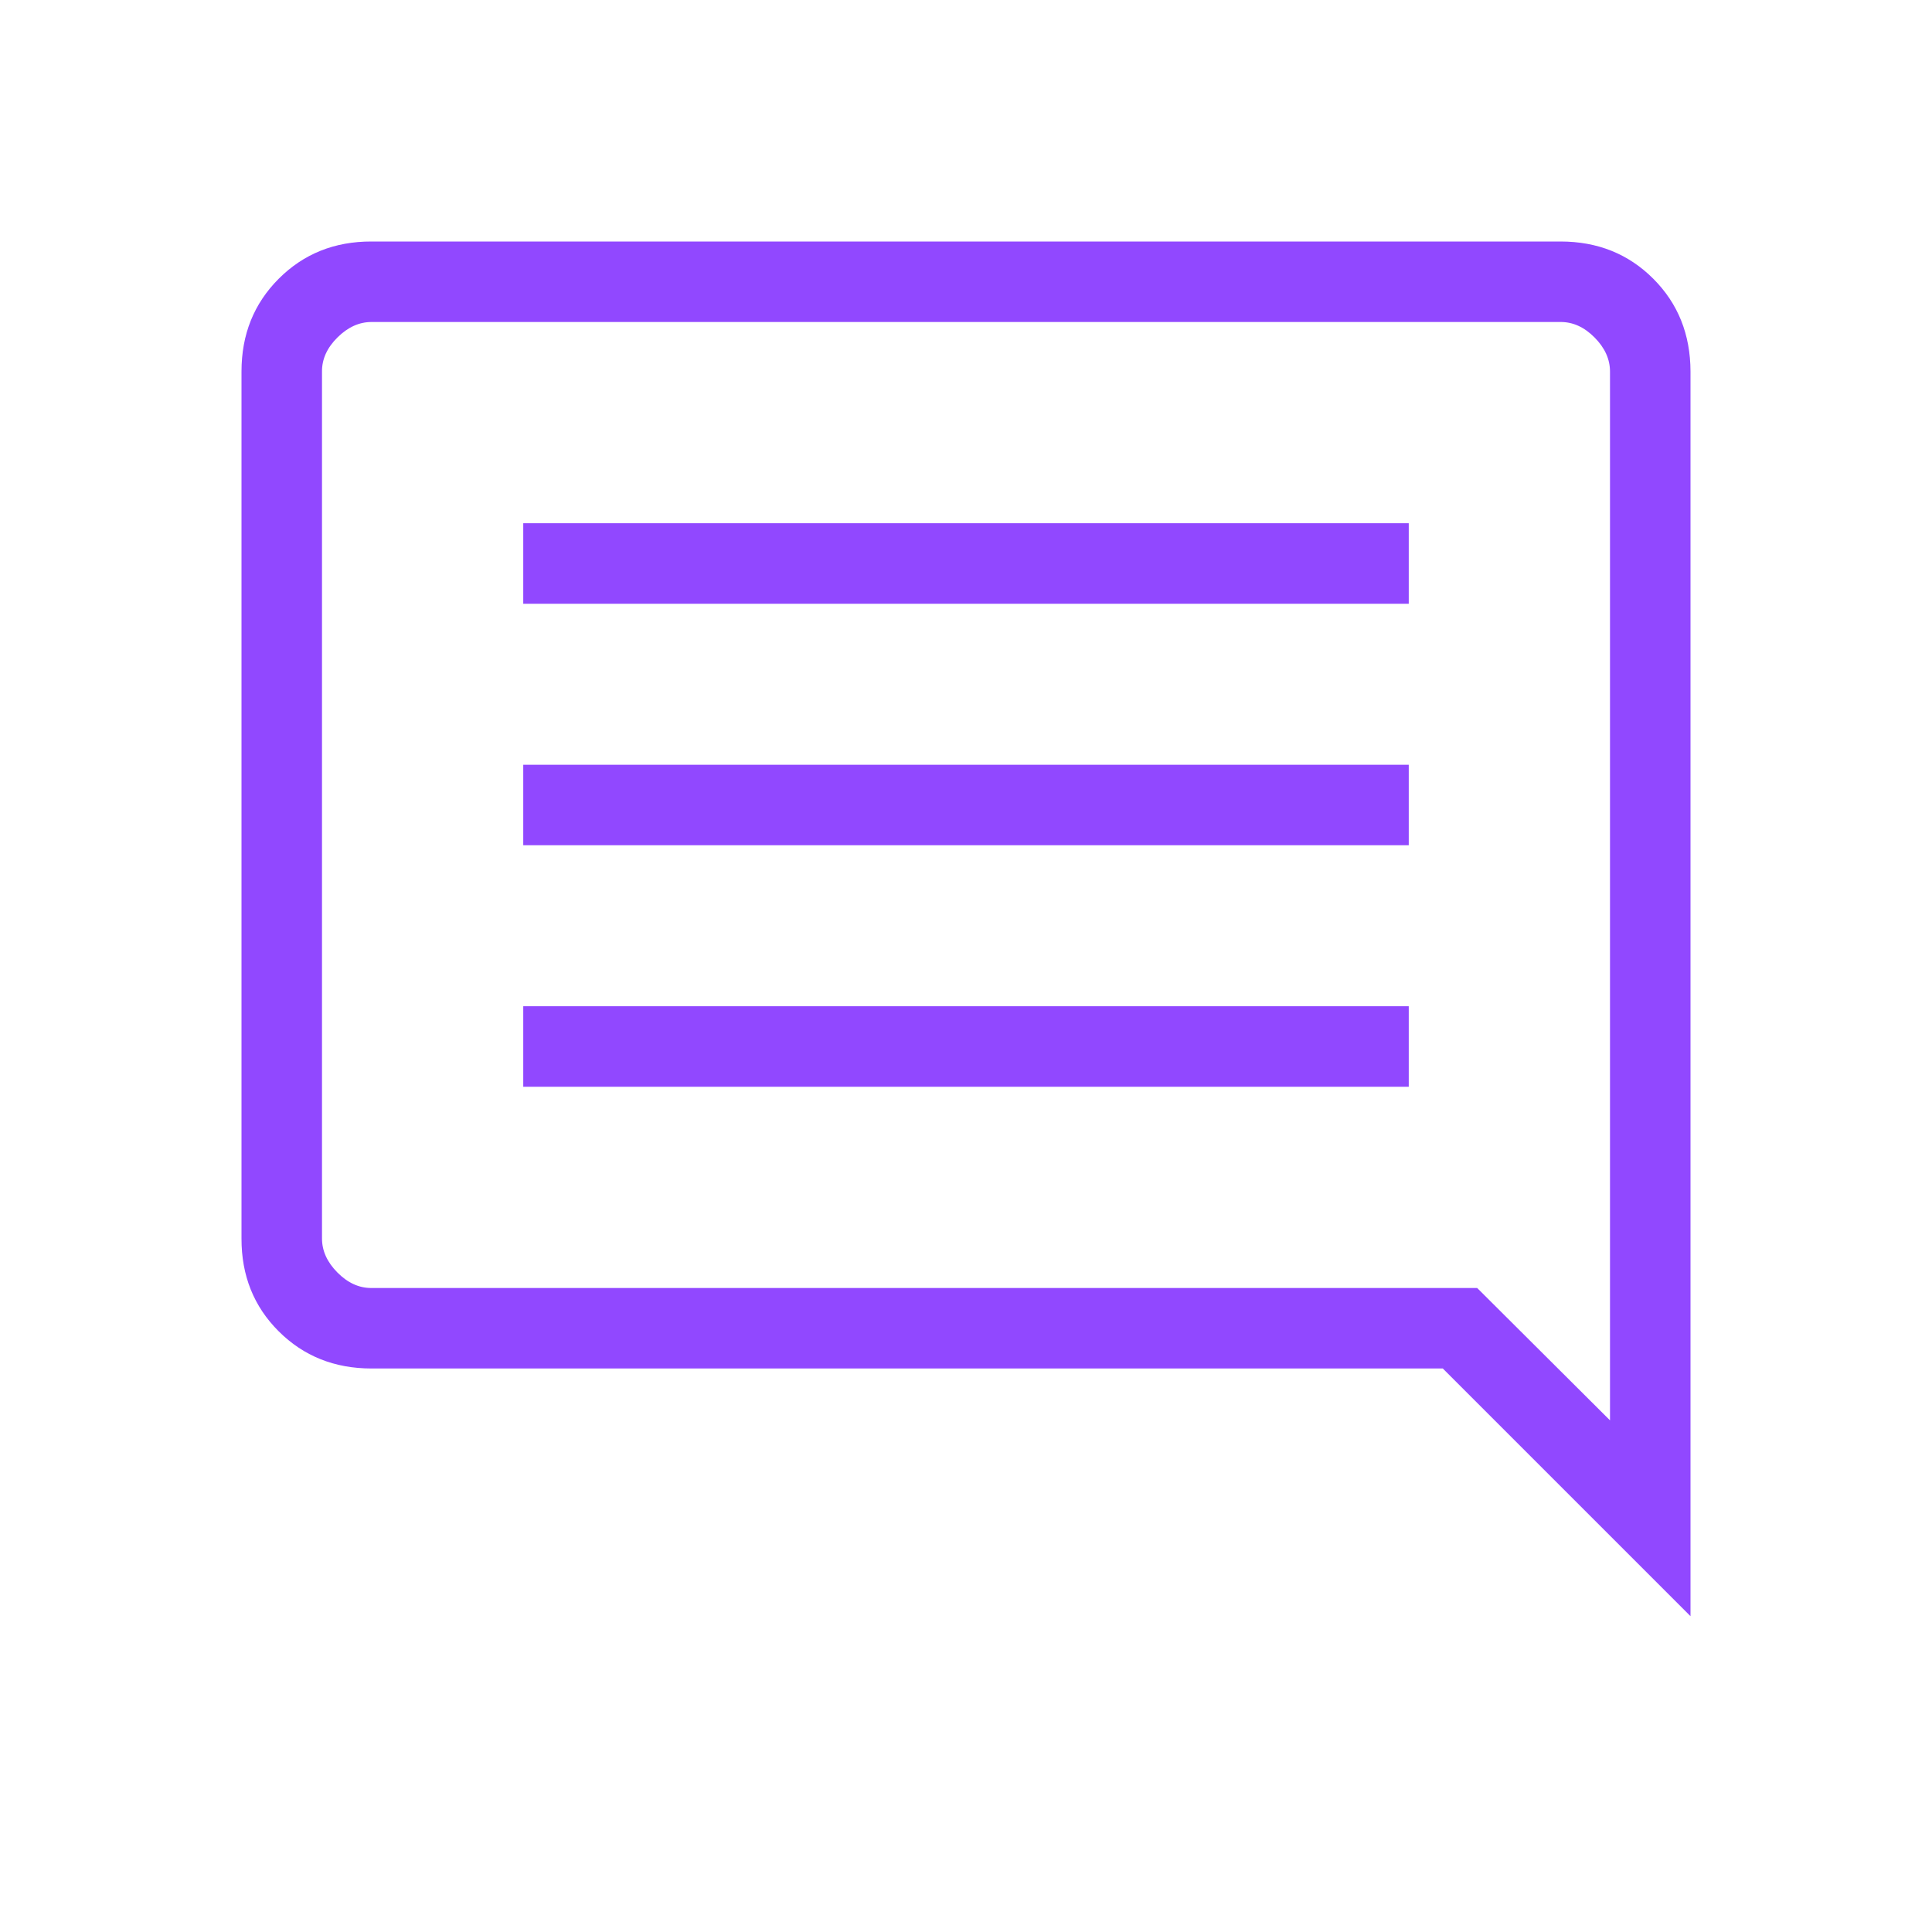 <svg width="24" height="24" viewBox="0 0 24 24" fill="none" xmlns="http://www.w3.org/2000/svg">
<path d="M6.5 13.5H17.5V12.5H6.5V13.5ZM6.5 10.5H17.5V9.5H6.5V10.5ZM6.5 7.5H17.5V6.5H6.5V7.5ZM21 20.077L17.923 17H4.616C4.155 17 3.771 16.846 3.462 16.538C3.153 16.23 2.999 15.846 3 15.385V4.615C3 4.155 3.154 3.771 3.463 3.462C3.772 3.153 4.156 2.999 4.615 3H19.385C19.845 3 20.229 3.154 20.537 3.462C20.845 3.77 20.999 4.154 21 4.615V20.077ZM4.616 16H18.35L20 17.644V4.616C20 4.462 19.936 4.321 19.808 4.192C19.68 4.063 19.539 3.999 19.385 4H4.615C4.462 4 4.321 4.064 4.192 4.192C4.063 4.32 3.999 4.461 4 4.615V15.385C4 15.538 4.064 15.679 4.192 15.808C4.32 15.937 4.461 16.001 4.615 16" fill="#9148FF"/>
</svg>
